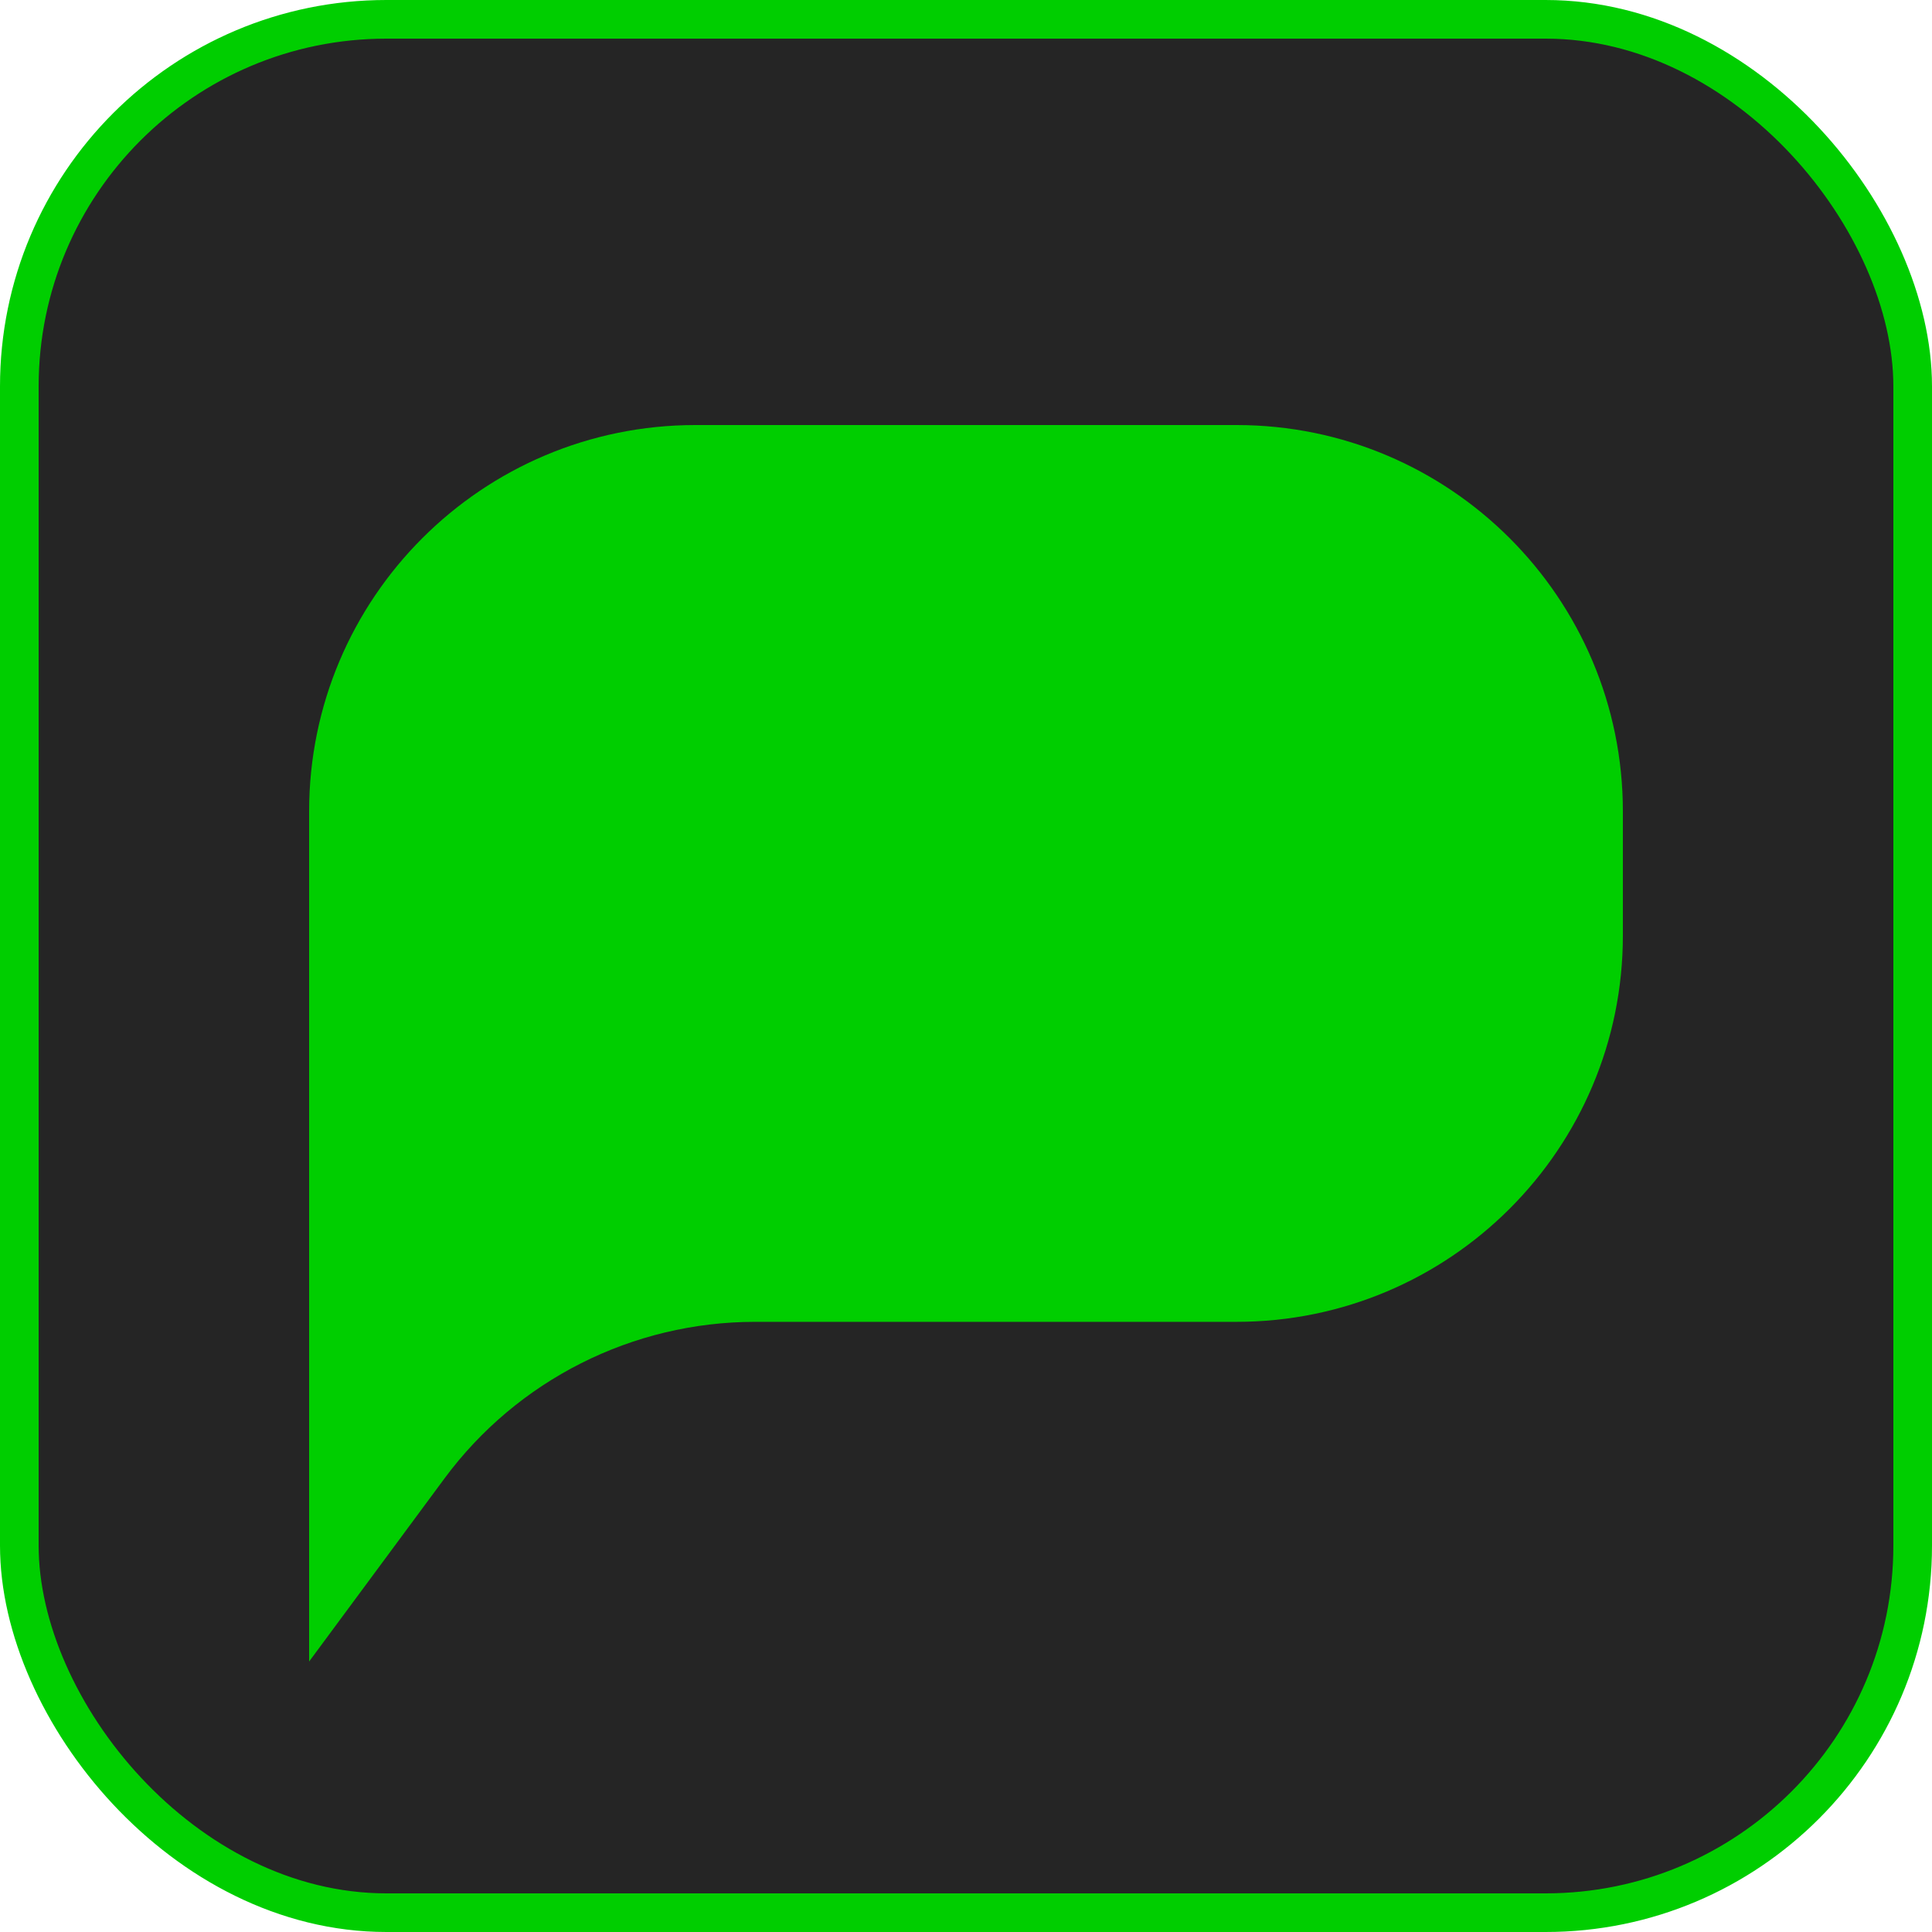 <svg width="50" height="50" viewBox="0 0 50 50" fill="none" xmlns="http://www.w3.org/2000/svg">
<rect x="0.5" y="0.5" width="49" height="49" rx="9.5" fill="#252525"/>
<rect x="0.5" y="0.5" width="49" height="49" rx="9.5" stroke="#00CE00"/>
<path d="M8 21C8 15.477 12.477 11 18 11H32C37.523 11 42 15.477 42 21V24.209C42 29.732 37.523 34.209 32 34.209H19.543C16.371 34.209 13.388 35.713 11.502 38.264L8 43V21Z" fill="#00CE00"/>
</svg>
